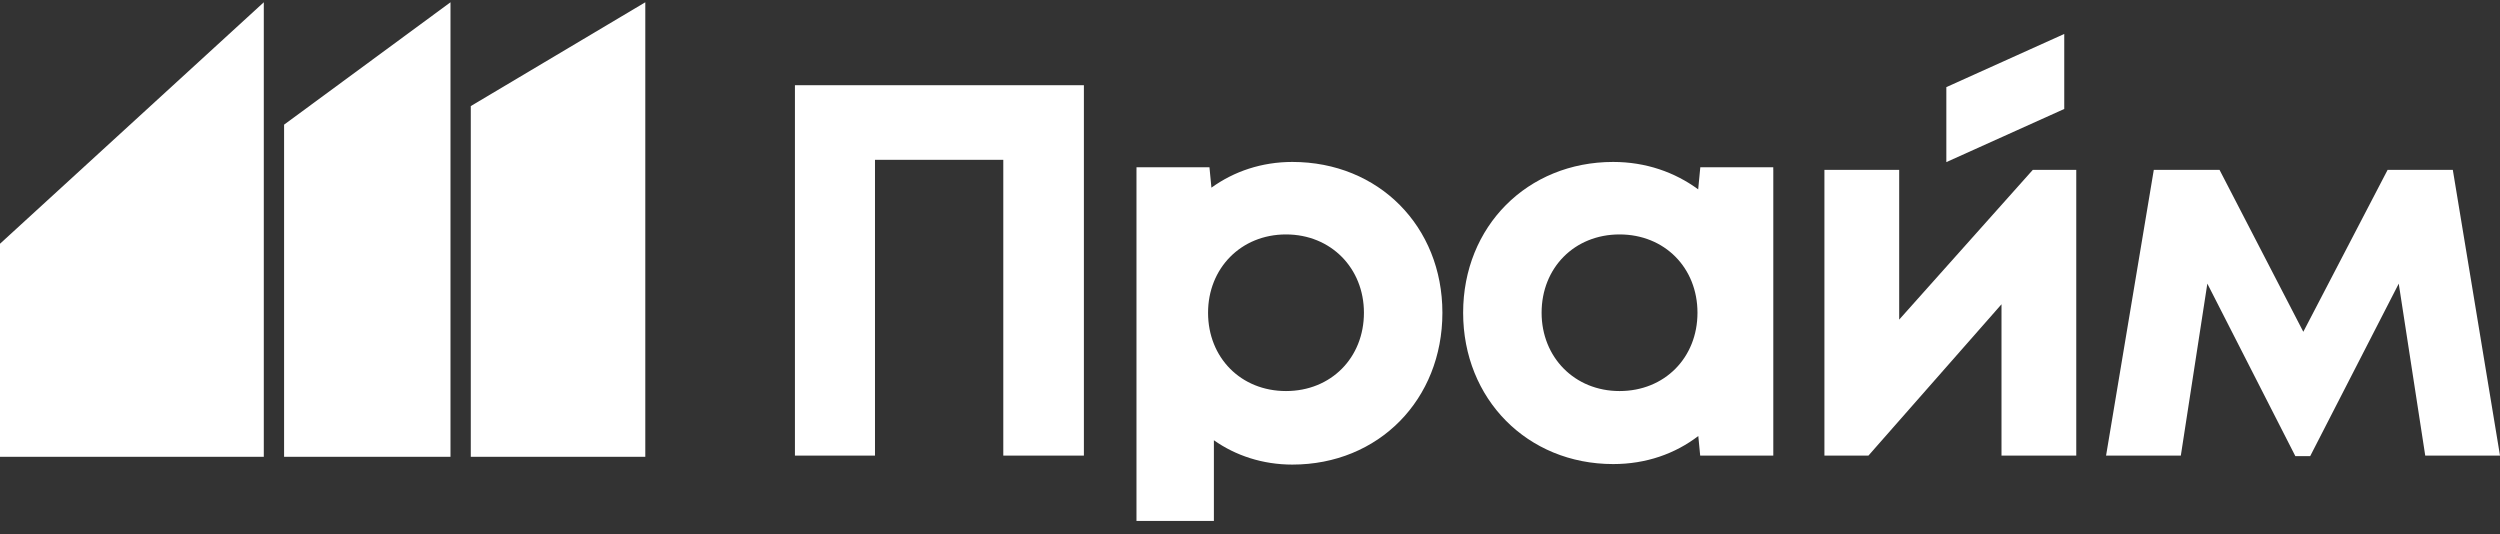 <svg width="220" height="47" viewBox="0 0 220 47" fill="none" xmlns="http://www.w3.org/2000/svg">
<rect x="0" y="0" width="220" height="47" fill="#333333" stroke="none"/>
<g clip-path="url(#clip0_809_1393)">
<path d="M41.429 9.335V40.2H56.786V0.2L41.429 9.335Z" fill="white" style="fill:white;fill-opacity:1;"/>
<path d="M39.643 0.2V40.2H25V10.97L39.643 0.2Z" fill="white" style="fill:white;fill-opacity:1;"/>
<path d="M23.214 0.2L0 21.45V40.2H23.214L23.214 0.2Z" fill="white" style="fill:white;fill-opacity:1;"/>
<path d="M181.654 2.988L171.278 7.667V14.266L181.654 9.589V2.988Z" fill="white" style="fill:white;fill-opacity:1;"/>
<path d="M76.999 40.093H69.954V7.499H95.382V40.093H88.29V14.064H76.999V40.093Z" fill="white" style="fill:white;fill-opacity:1;"/>
<path fill-rule="evenodd" clip-rule="evenodd" d="M106.605 16.515C108.6 15.074 111.043 14.251 113.727 14.251C121.332 14.251 126.931 19.931 126.931 27.521C126.931 35.157 121.332 40.884 113.727 40.884C111.115 40.884 108.735 40.093 106.822 38.742V45.845H100.01V14.949H100.012V14.717H106.432L106.605 16.515ZM106.309 27.521C106.309 31.479 109.202 34.412 113.168 34.412C117.133 34.412 120.026 31.479 120.026 27.521C120.026 23.61 117.133 20.63 113.168 20.63C109.202 20.63 106.309 23.61 106.309 27.521Z" fill="white" style="fill:white;fill-opacity:1;"/>
<path fill-rule="evenodd" clip-rule="evenodd" d="M149.44 16.664C147.376 15.15 144.83 14.251 141.96 14.251C134.402 14.251 128.756 19.931 128.756 27.521C128.756 35.11 134.402 40.838 141.96 40.838C144.852 40.838 147.405 39.936 149.45 38.368L149.616 40.092H150.731L156.05 40.093V14.949H156.047V14.717H149.627L149.44 16.664ZM142.52 34.412C138.554 34.412 135.661 31.432 135.661 27.521C135.661 23.563 138.554 20.63 142.52 20.63C146.486 20.63 149.378 23.563 149.378 27.521C149.378 31.479 146.486 34.412 142.52 34.412Z" fill="white" style="fill:white;fill-opacity:1;"/>
<path d="M167.128 14.949V28.126L178.885 14.949H182.711V40.093H176.132V26.776L164.422 40.093H160.549V14.949H167.128Z" fill="white" style="fill:white;fill-opacity:1;"/>
<path d="M215.848 14.949H210.109L202.691 29.197L195.319 14.949H189.534L185.334 40.093H191.913L194.246 24.96L201.991 40.139H203.297L211.089 24.96L213.421 40.093H220L215.848 14.949Z" fill="white" style="fill:white;fill-opacity:1;"/>
</g>
<defs>
<clipPath id="clip0_809_1393">
<rect width="220" height="46" fill="white" style="fill:white;fill-opacity:1;" transform="translate(0 0.2)"/>
</clipPath>
</defs>
</svg>
